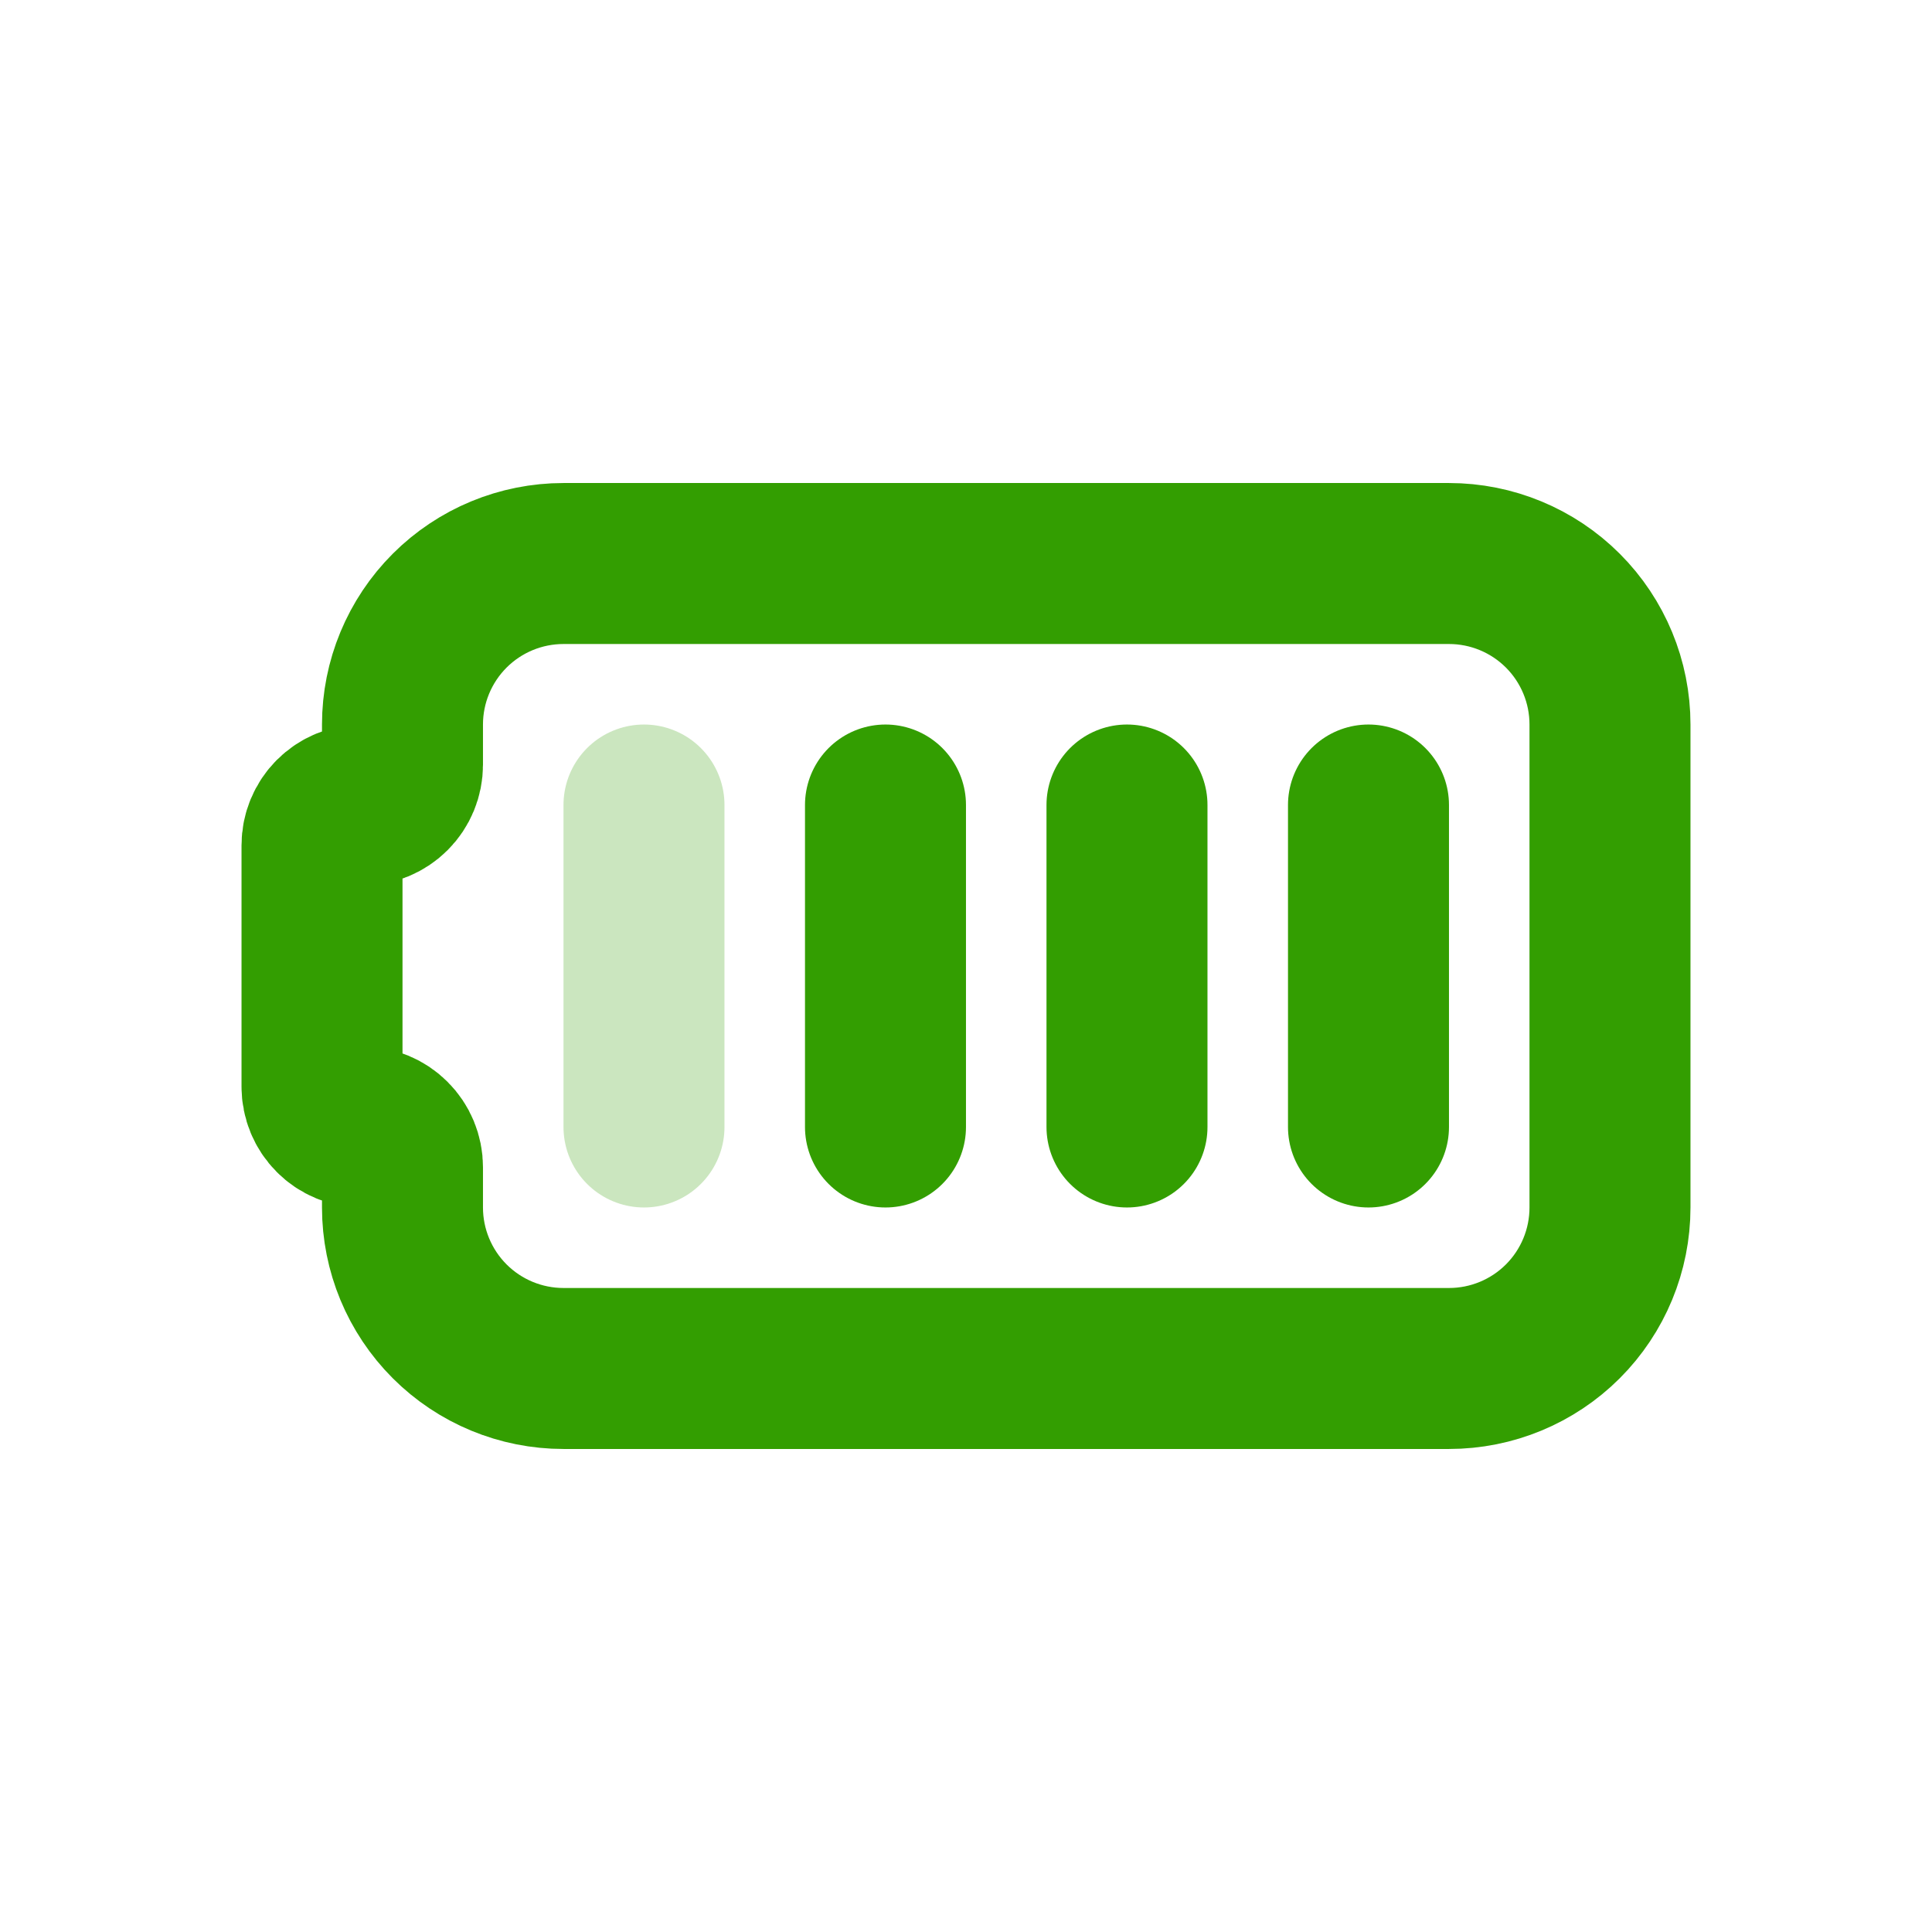 <svg width="40" height="40" viewBox="0 0 40 40" fill="none" xmlns="http://www.w3.org/2000/svg">
<g clip-path="url(#clip0_209_219)">
<path d="M30 11.667H11.667C10.783 11.667 9.935 12.018 9.31 12.643C8.685 13.268 8.333 14.116 8.333 15V15.833C8.333 16.054 8.246 16.266 8.089 16.423C7.933 16.579 7.721 16.667 7.5 16.667C7.279 16.667 7.067 16.755 6.911 16.911C6.755 17.067 6.667 17.279 6.667 17.5V22.5C6.667 22.721 6.755 22.933 6.911 23.089C7.067 23.246 7.279 23.333 7.5 23.333C7.721 23.333 7.933 23.421 8.089 23.578C8.246 23.734 8.333 23.946 8.333 24.167V25C8.333 25.884 8.685 26.732 9.31 27.357C9.935 27.982 10.783 28.333 11.667 28.333H30C30.884 28.333 31.732 27.982 32.357 27.357C32.982 26.732 33.333 25.884 33.333 25V15C33.333 14.116 32.982 13.268 32.357 12.643C31.732 12.018 30.884 11.667 30 11.667" stroke="#339E01" stroke-width="3.333" stroke-linecap="round" stroke-linejoin="round"/>
<path d="M28.333 16.667V23.333" stroke="#339E01" stroke-width="3.333" stroke-linecap="round" stroke-linejoin="round"/>
<path d="M23.333 16.667V23.333" stroke="#339E01" stroke-width="3.333" stroke-linecap="round" stroke-linejoin="round"/>
<path d="M18.333 16.667V23.333" stroke="#339E01" stroke-width="3.333" stroke-linecap="round" stroke-linejoin="round"/>
<path opacity="0.25" d="M13.333 16.667V23.333" stroke="#339E01" stroke-width="3.333" stroke-linecap="round" stroke-linejoin="round"/>
</g>
<defs>
<clipPath id="clip0_209_219">
<rect width="40" height="40" fill="white" transform="matrix(-1 0 0 1 40 0)"/>
</clipPath>
</defs>
</svg>
